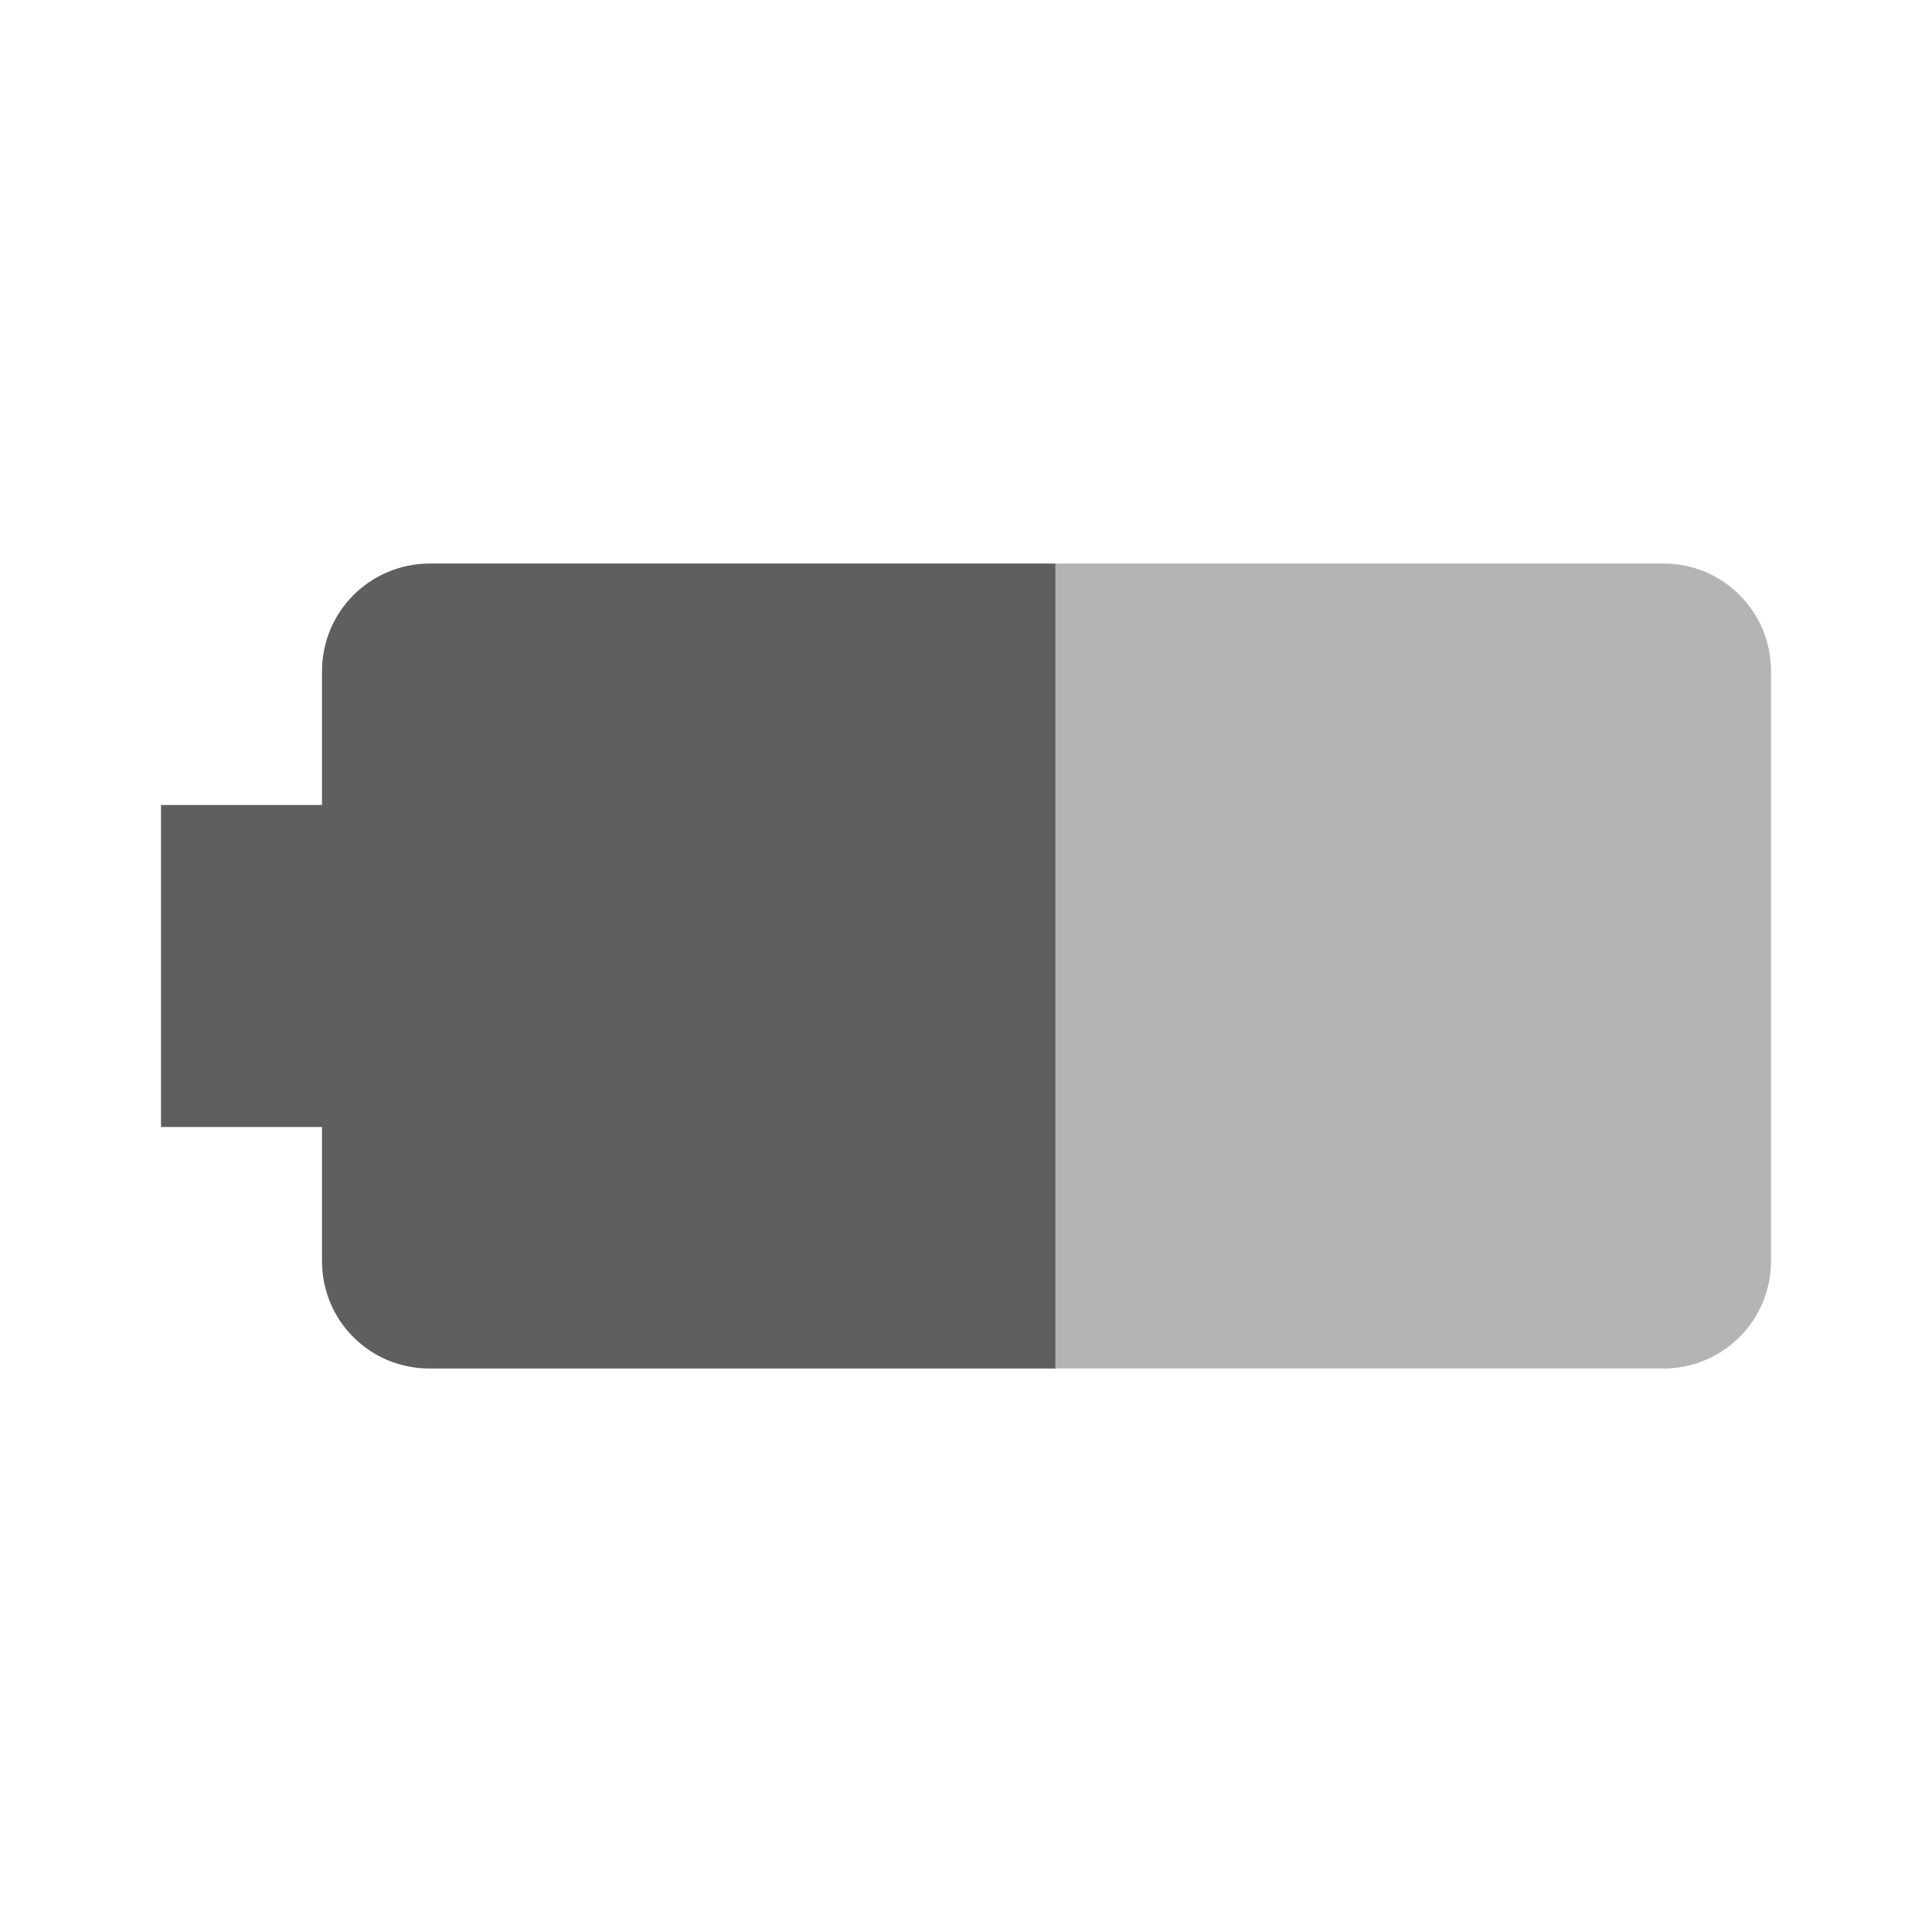<svg version="1.1" viewBox="0 0 48 48" xmlns="http://www.w3.org/2000/svg">
	<g transform="rotate(-90,24,24)">
		<path d="m14 26.223v15.107c0 1.47 1.189 2.67 2.668 2.67h14.664c1.469 0 2.668-1.19 2.668-2.67v-15.107h-.002.001z" fill="#b4b4b4"/>
		<path d="m33.999 26.223.001-15.555c-.01-1.48-1.199-2.668-2.678-2.668h-3.322v-4h-8v4h-3.332c-1.479 0-2.668 1.188-2.668 2.668v15.555z" fill="#5f5f5f"/>
	</g>
</svg>
